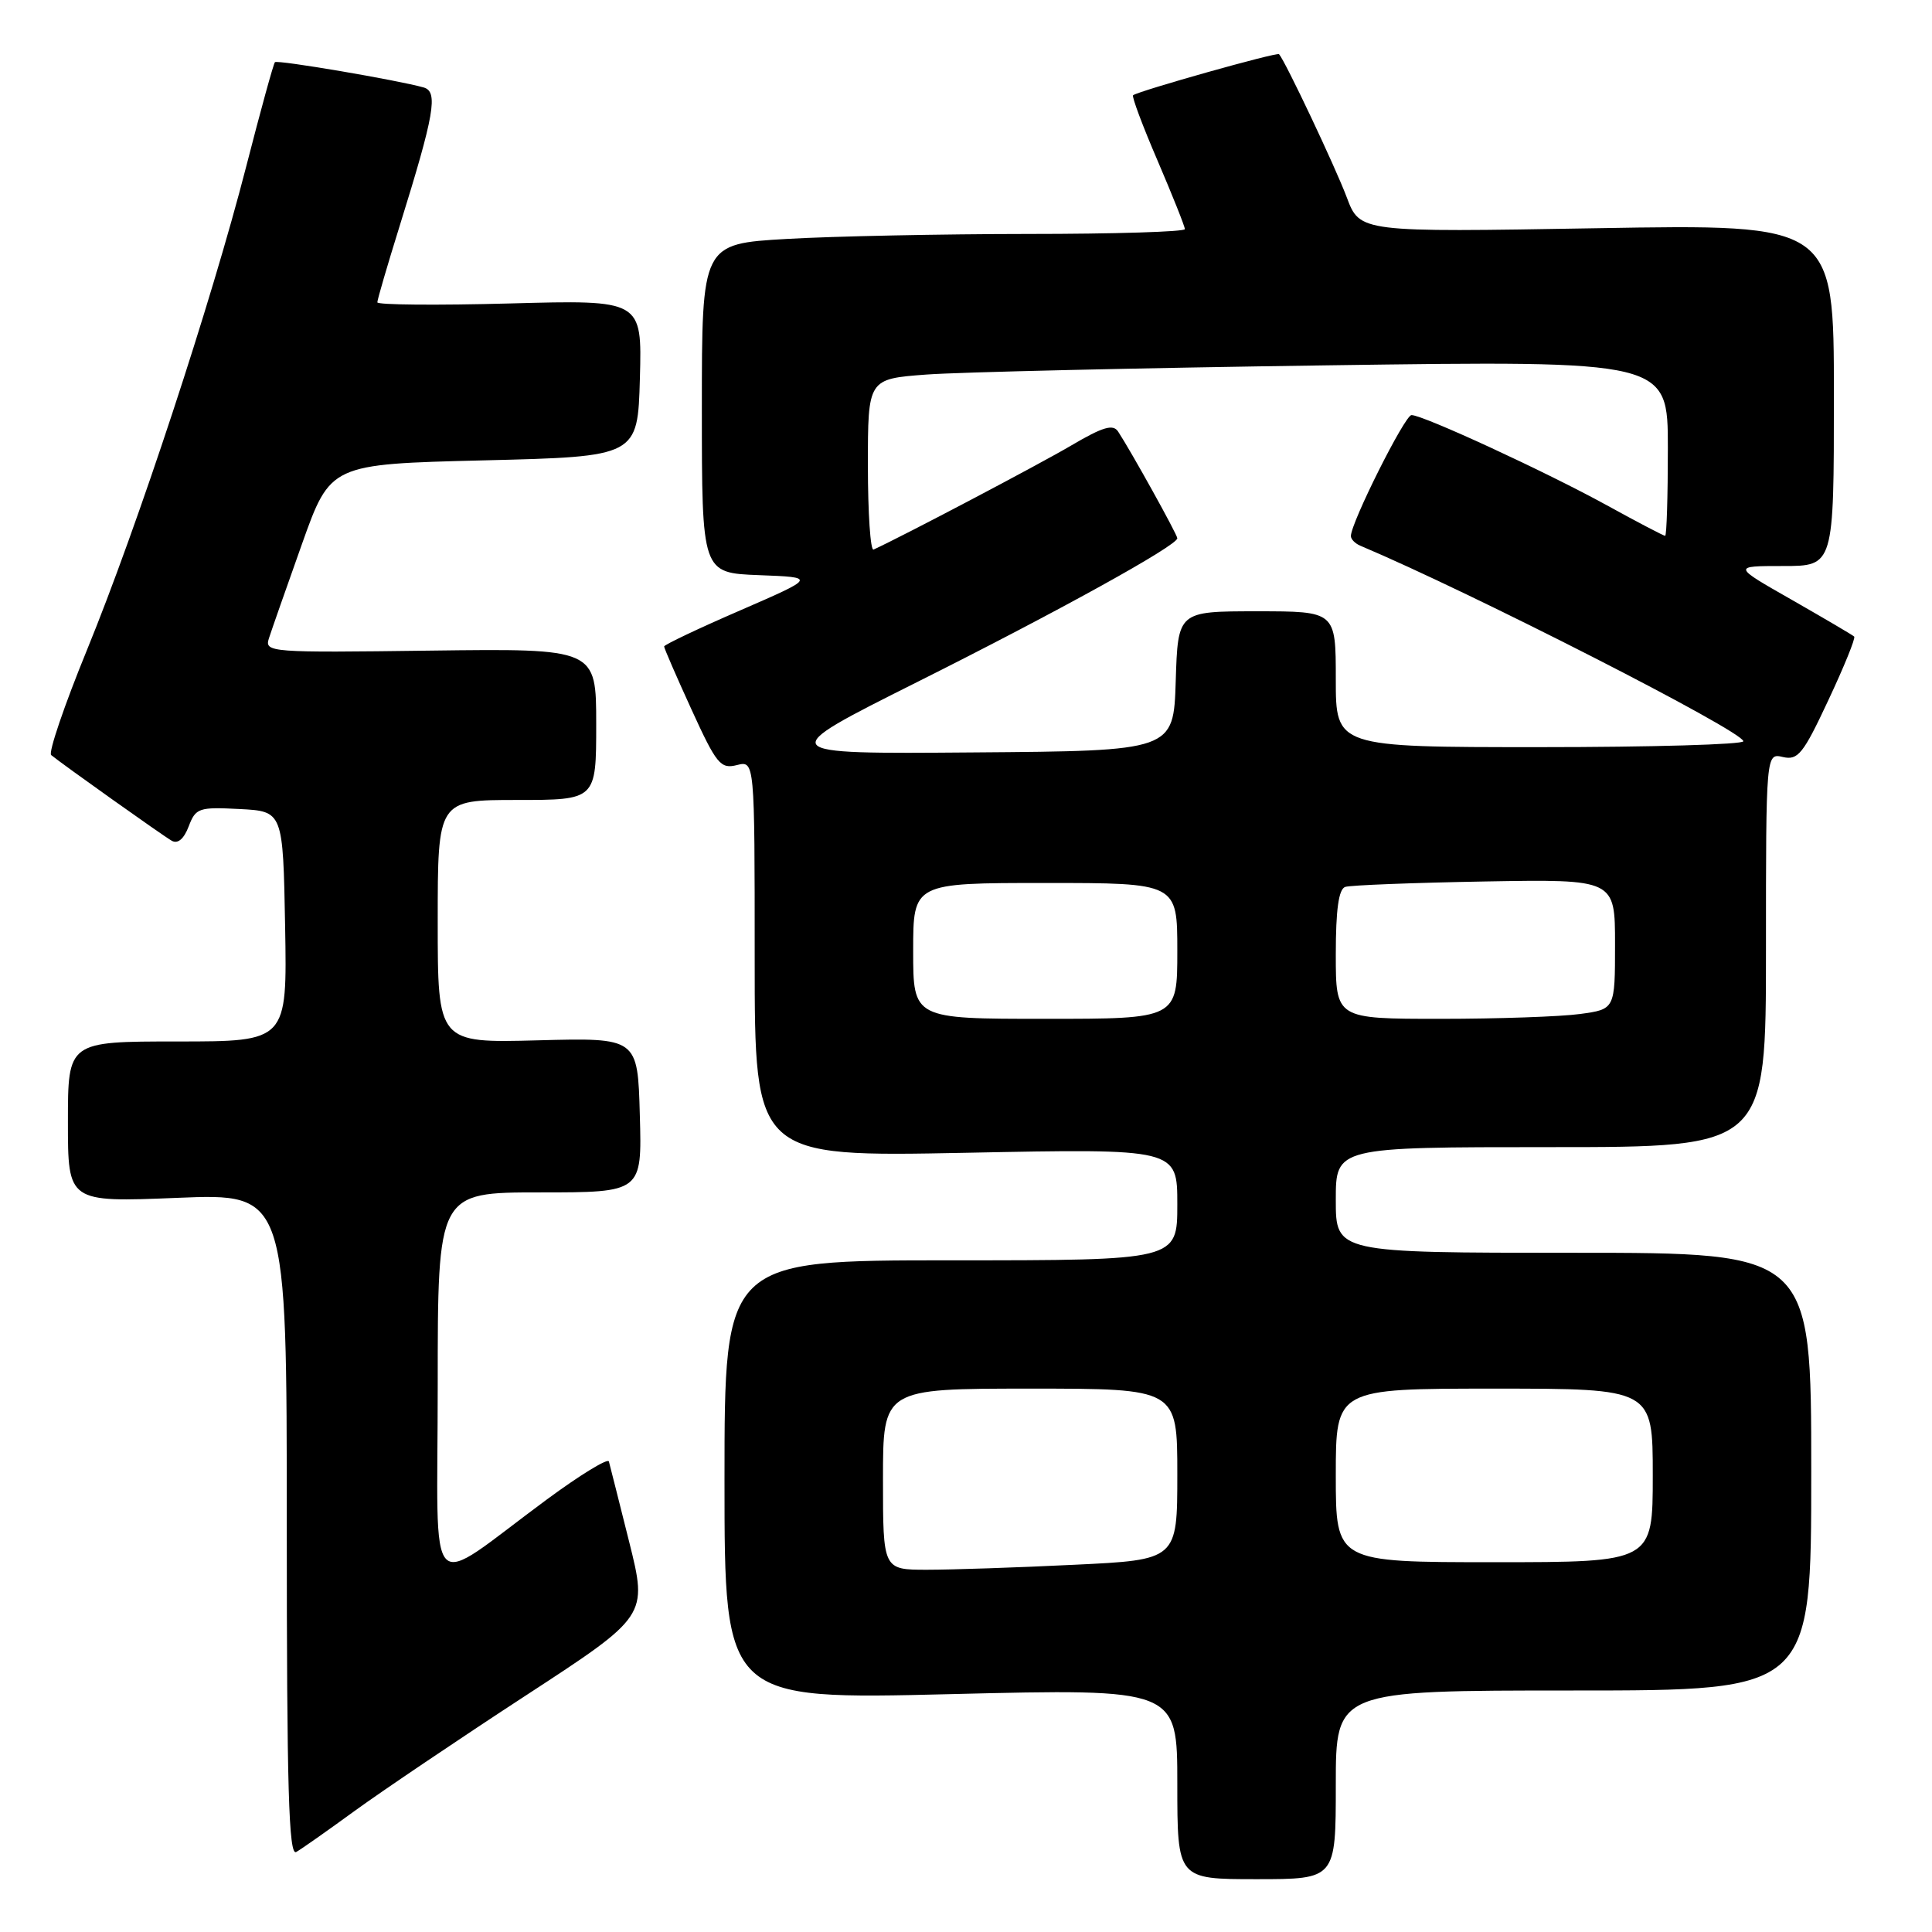 <?xml version="1.0" encoding="UTF-8" standalone="no"?>
<!DOCTYPE svg PUBLIC "-//W3C//DTD SVG 1.1//EN" "http://www.w3.org/Graphics/SVG/1.1/DTD/svg11.dtd" >
<svg xmlns="http://www.w3.org/2000/svg" xmlns:xlink="http://www.w3.org/1999/xlink" version="1.1" viewBox="0 0 256 256">
 <g >
 <path fill="currentColor"
d=" M 177.00 236.50 C 177.00 224.00 177.00 224.00 208.50 224.00 C 240.00 224.00 240.00 224.00 240.00 195.00 C 240.00 166.00 240.00 166.00 208.50 166.00 C 177.00 166.00 177.00 166.00 177.00 159.00 C 177.00 152.00 177.00 152.00 205.50 152.00 C 234.00 152.00 234.00 152.00 234.00 125.89 C 234.00 99.78 234.00 99.78 236.25 100.31 C 238.24 100.77 238.94 99.90 242.27 92.77 C 244.35 88.34 245.89 84.55 245.69 84.35 C 245.49 84.15 241.77 81.97 237.44 79.49 C 229.55 75.00 229.55 75.00 236.27 75.00 C 243.00 75.00 243.00 75.00 243.00 52.35 C 243.00 29.70 243.00 29.70 211.59 30.24 C 180.19 30.78 180.19 30.78 178.45 26.14 C 176.94 22.13 170.31 8.10 169.48 7.18 C 169.21 6.88 150.96 12.02 150.14 12.62 C 149.94 12.77 151.40 16.68 153.39 21.30 C 155.37 25.93 157.00 30.00 157.00 30.36 C 157.00 30.71 147.66 31.00 136.25 31.00 C 124.84 31.01 110.44 31.30 104.25 31.66 C 93.00 32.31 93.00 32.31 93.00 54.11 C 93.00 75.92 93.00 75.92 100.58 76.21 C 108.15 76.50 108.15 76.50 98.08 80.88 C 92.53 83.28 88.00 85.44 88.00 85.66 C 88.00 85.89 89.63 89.65 91.63 94.02 C 94.93 101.25 95.48 101.92 97.63 101.38 C 100.00 100.78 100.00 100.78 100.00 127.04 C 100.00 153.30 100.00 153.30 128.00 152.75 C 156.00 152.19 156.00 152.19 156.00 159.59 C 156.00 167.00 156.00 167.00 126.00 167.00 C 96.00 167.00 96.00 167.00 96.00 196.11 C 96.00 225.22 96.00 225.22 126.00 224.48 C 156.00 223.75 156.00 223.75 156.00 236.37 C 156.00 249.00 156.00 249.00 166.50 249.00 C 177.00 249.00 177.00 249.00 177.00 236.50 Z  M 47.00 239.95 C 50.58 237.35 60.77 230.47 69.66 224.67 C 85.82 214.13 85.82 214.13 83.37 204.31 C 82.02 198.92 80.81 194.12 80.68 193.65 C 80.54 193.19 76.85 195.45 72.47 198.68 C 56.12 210.74 58.00 212.71 58.00 183.57 C 58.00 158.00 58.00 158.00 71.53 158.00 C 85.07 158.00 85.07 158.00 84.78 147.75 C 84.50 137.50 84.50 137.50 71.25 137.85 C 58.00 138.20 58.00 138.20 58.00 122.10 C 58.00 106.00 58.00 106.00 68.50 106.00 C 79.00 106.00 79.00 106.00 79.00 95.96 C 79.00 85.93 79.00 85.93 57.01 86.21 C 35.74 86.49 35.04 86.44 35.63 84.59 C 35.97 83.53 37.94 77.91 40.01 72.09 C 43.78 61.50 43.78 61.50 64.14 61.00 C 84.50 60.50 84.50 60.50 84.79 50.11 C 85.07 39.73 85.07 39.73 67.54 40.21 C 57.89 40.47 50.00 40.40 50.00 40.06 C 50.00 39.71 51.33 35.16 52.95 29.96 C 57.57 15.12 58.09 12.15 56.14 11.59 C 52.81 10.64 36.76 7.90 36.43 8.24 C 36.24 8.43 34.53 14.64 32.63 22.04 C 27.99 40.09 18.23 69.73 11.53 86.11 C 8.52 93.46 6.39 99.73 6.78 100.05 C 8.31 101.30 21.57 110.73 22.75 111.40 C 23.55 111.86 24.36 111.18 25.00 109.51 C 25.93 107.06 26.34 106.92 31.74 107.20 C 37.50 107.50 37.50 107.50 37.78 122.75 C 38.05 138.00 38.05 138.00 23.53 138.00 C 9.00 138.00 9.00 138.00 9.00 148.65 C 9.00 159.31 9.00 159.31 23.50 158.72 C 38.00 158.13 38.00 158.13 38.00 202.12 C 38.00 237.03 38.26 245.97 39.25 245.40 C 39.94 245.01 43.42 242.56 47.00 239.95 Z  M 117.00 196.00 C 117.00 184.00 117.00 184.00 136.50 184.00 C 156.00 184.00 156.00 184.00 156.00 195.34 C 156.00 206.69 156.00 206.69 142.34 207.34 C 134.83 207.71 126.05 208.00 122.84 208.00 C 117.00 208.00 117.00 208.00 117.00 196.00 Z  M 177.00 195.50 C 177.00 184.00 177.00 184.00 198.00 184.00 C 219.00 184.00 219.00 184.00 219.00 195.50 C 219.00 207.00 219.00 207.00 198.00 207.00 C 177.00 207.00 177.00 207.00 177.00 195.50 Z  M 121.00 126.00 C 121.00 117.00 121.00 117.00 138.50 117.00 C 156.00 117.00 156.00 117.00 156.00 126.00 C 156.00 135.00 156.00 135.00 138.50 135.00 C 121.00 135.00 121.00 135.00 121.00 126.00 Z  M 177.00 126.47 C 177.00 120.53 177.38 117.81 178.25 117.52 C 178.94 117.29 187.26 116.97 196.75 116.80 C 214.00 116.50 214.00 116.50 214.00 125.11 C 214.00 133.73 214.00 133.73 209.36 134.36 C 206.81 134.71 198.48 135.00 190.86 135.00 C 177.00 135.00 177.00 135.00 177.00 126.47 Z  M 121.50 90.39 C 140.17 81.04 156.00 72.29 156.00 71.32 C 156.00 70.84 149.91 59.86 148.16 57.19 C 147.49 56.16 146.14 56.56 141.96 59.02 C 137.76 61.50 119.62 71.05 115.75 72.82 C 115.34 73.01 115.00 68.00 115.00 61.69 C 115.00 50.21 115.00 50.21 122.75 49.63 C 127.01 49.31 150.86 48.76 175.75 48.41 C 221.00 47.77 221.00 47.77 221.00 59.38 C 221.00 65.77 220.84 71.00 220.64 71.00 C 220.44 71.00 216.96 69.18 212.91 66.95 C 204.83 62.51 188.57 55.00 187.03 55.00 C 186.15 55.00 179.00 69.27 179.00 71.03 C 179.00 71.45 179.56 72.02 180.25 72.31 C 194.93 78.50 231.00 96.91 231.00 98.22 C 231.00 98.65 218.85 99.00 204.00 99.00 C 177.00 99.00 177.00 99.00 177.00 90.00 C 177.00 81.00 177.00 81.00 166.54 81.00 C 156.08 81.00 156.08 81.00 155.79 90.25 C 155.50 99.50 155.50 99.50 129.00 99.70 C 102.50 99.91 102.50 99.91 121.50 90.39 Z "/>
</g>
</svg>